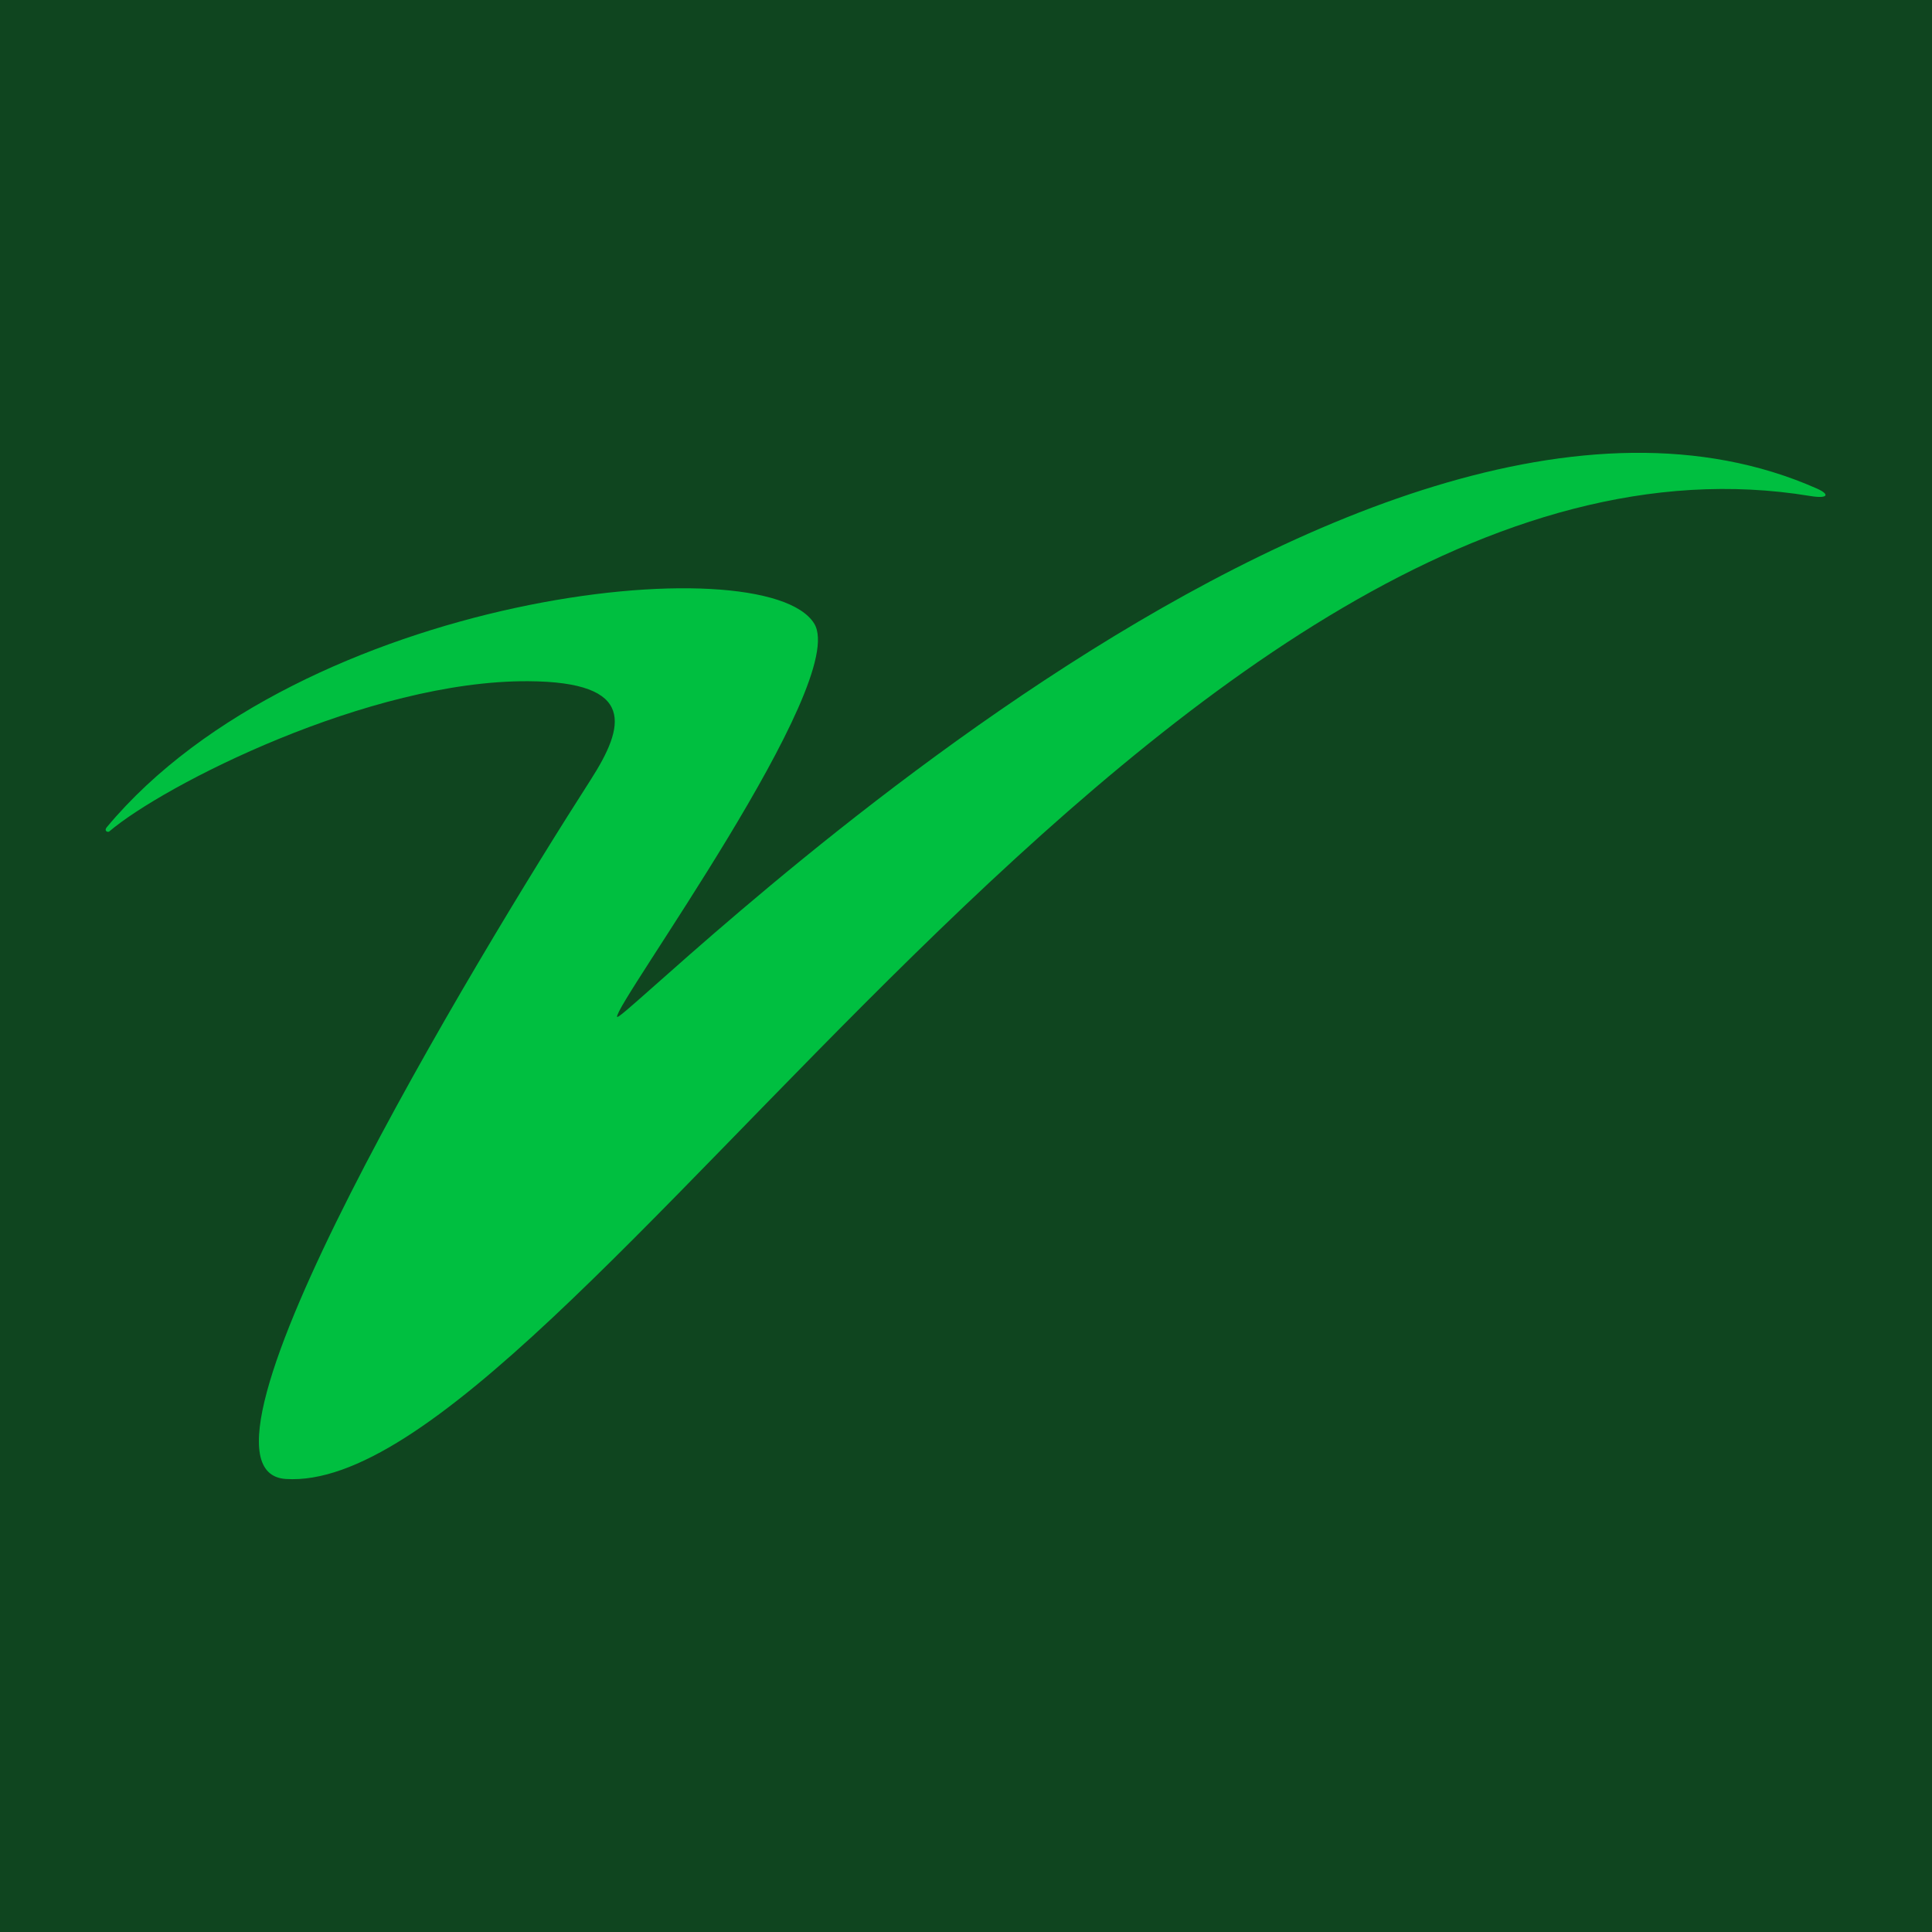 <svg width="128" height="128" viewBox="0 0 128 128" fill="none" xmlns="http://www.w3.org/2000/svg">
<g id="Favicon">
<rect width="128" height="128" fill="#0F451F"/>
<path id="Vector" d="M7.231 55.093C10.804 52.039 24.43 45.075 34.993 45.132C42.201 45.171 41.4 48.129 39.132 51.667C31.515 63.538 11.028 97.473 18.936 97.986C37.39 99.174 77.769 25.908 119.93 32.861C121.128 33.058 121.257 32.759 120.367 32.365C89.693 18.787 41.103 68.147 40.885 67.37C40.666 66.592 56.325 45.199 53.945 41.317C50.713 36.038 19.972 39.329 7.074 54.806C6.878 55.042 7.119 55.16 7.231 55.093Z" fill="#00BF40"/>
</g>
</svg>
